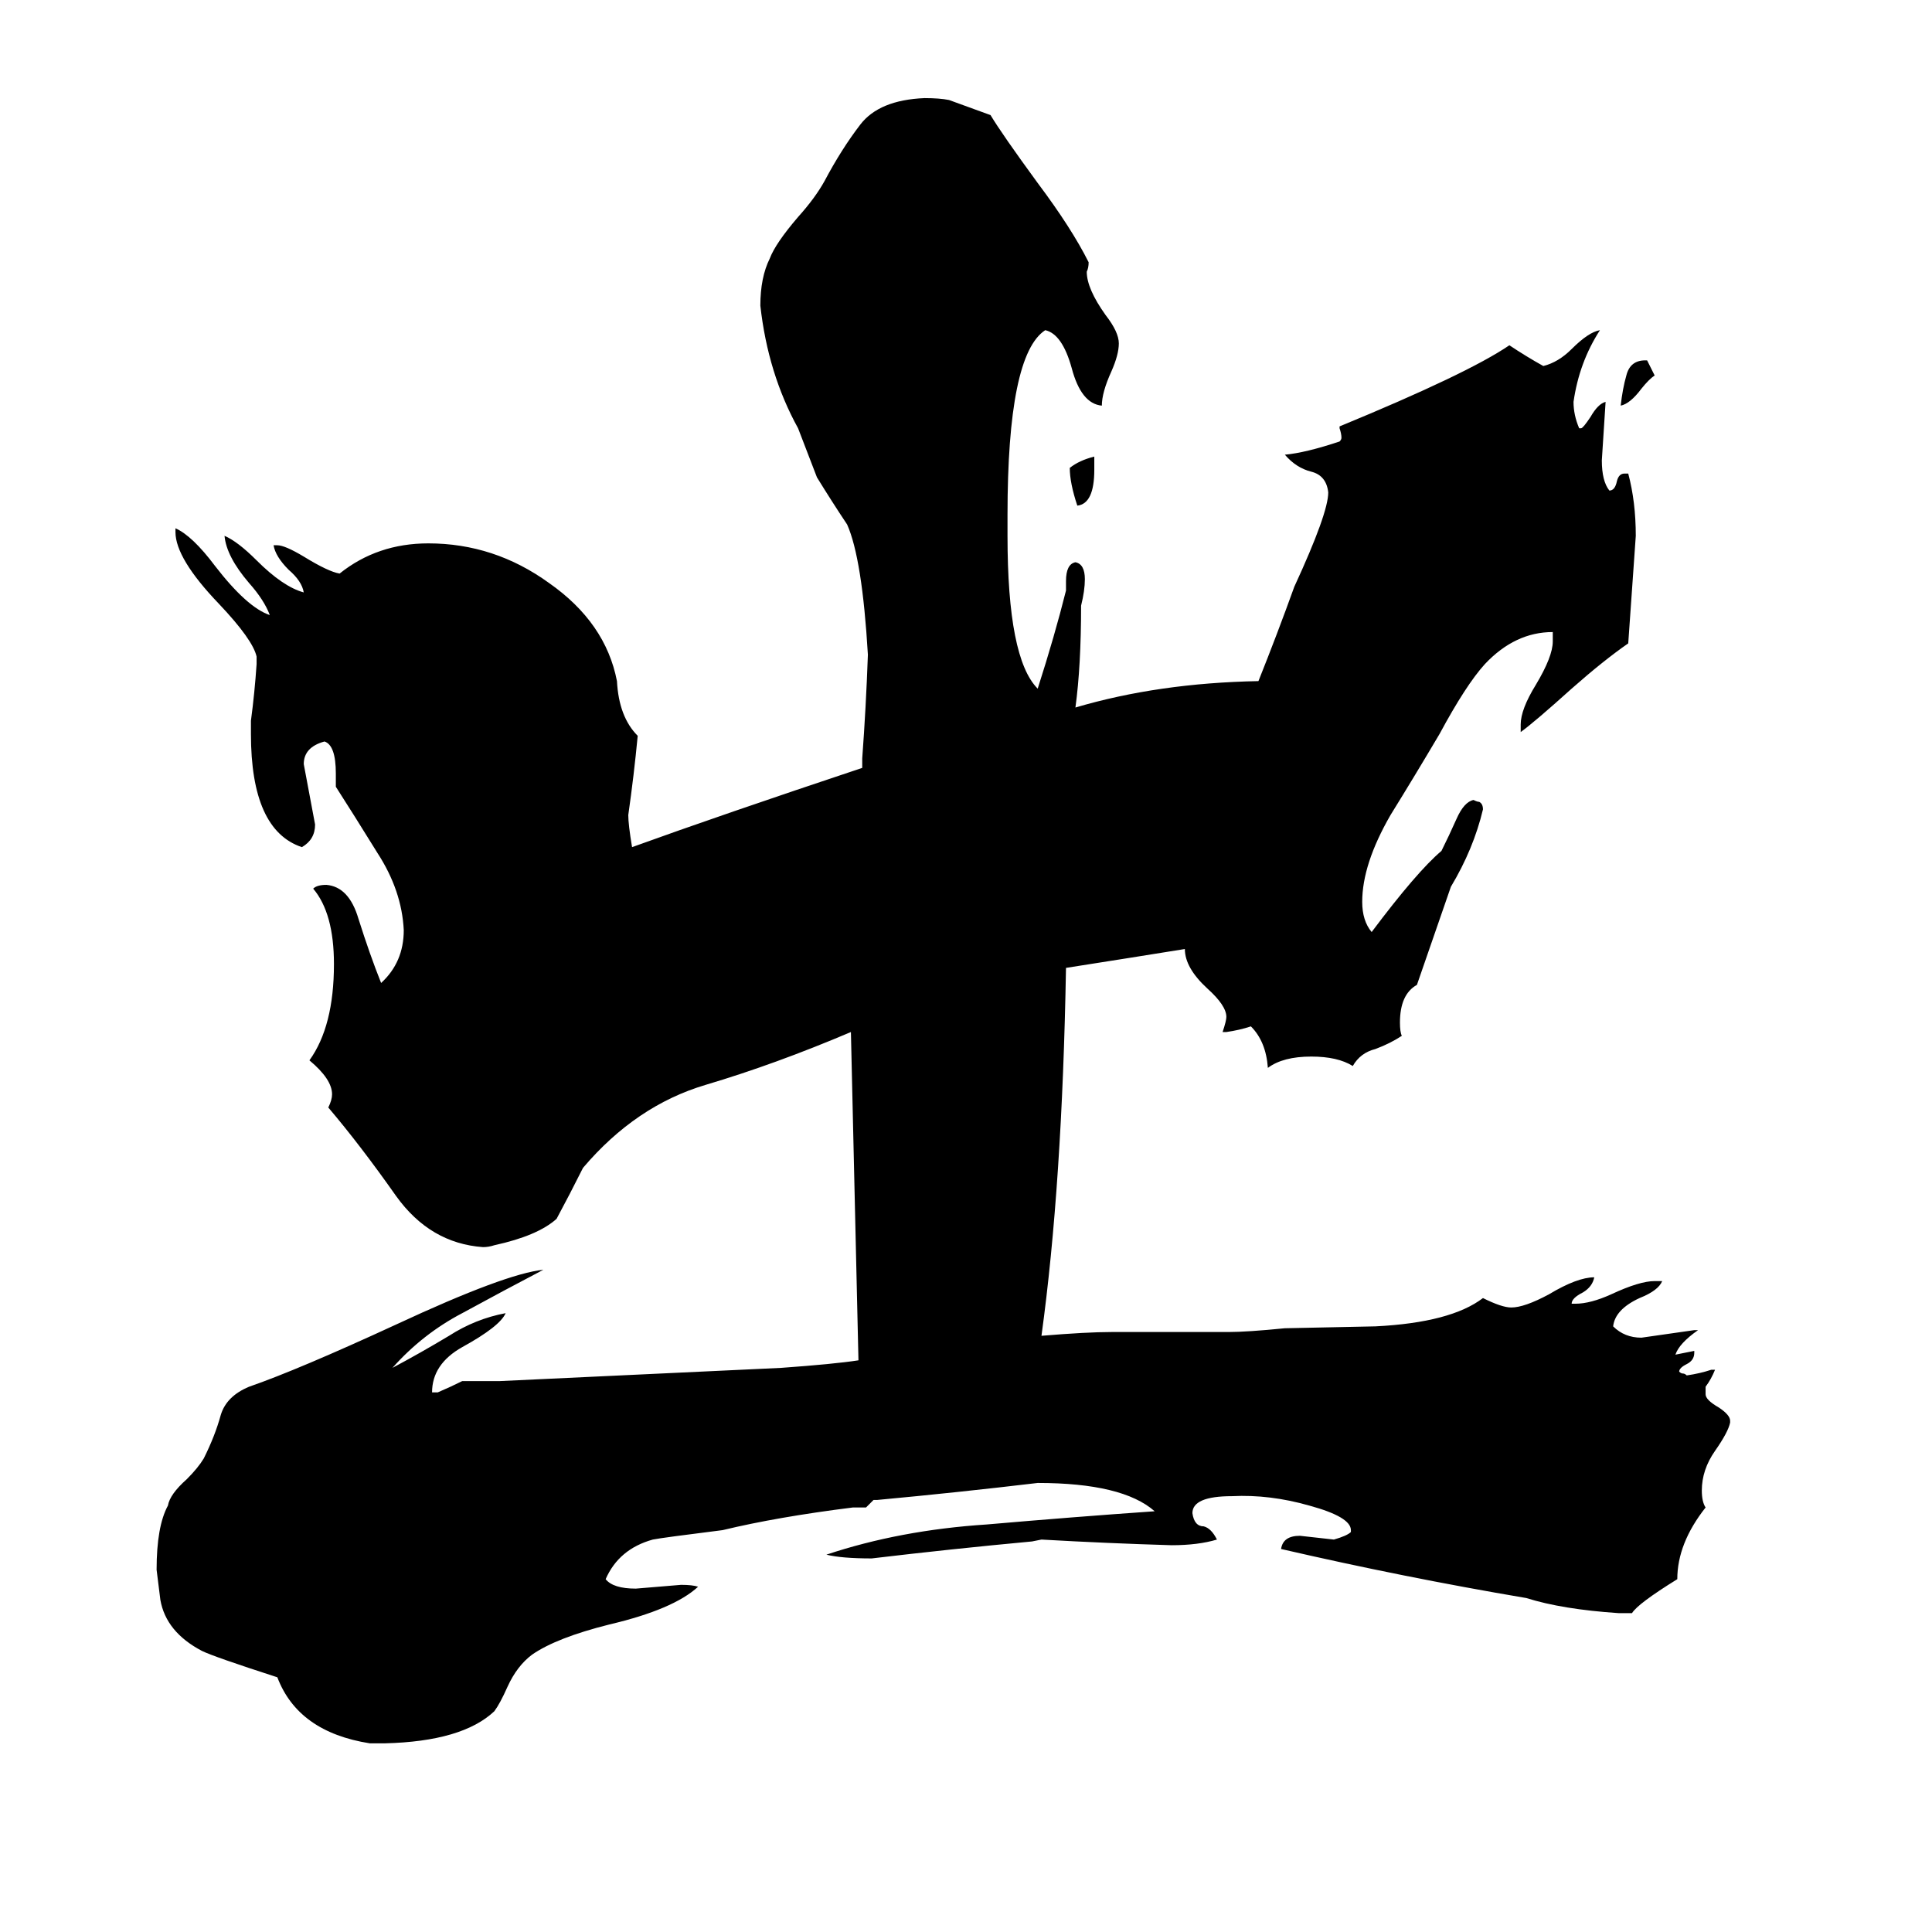 <svg xmlns="http://www.w3.org/2000/svg" viewBox="0 -800 1024 1024">
	<path fill="#000000" d="M865 55H858Q828 53 809 47Q744 36 679 21Q680 14 689 14Q698 15 707 16Q714 14 716 12V11Q716 4 694 -2Q673 -8 653 -7Q632 -7 632 2Q633 9 638 9Q642 10 645 16Q635 19 621 19Q587 18 552 16L547 17Q504 21 462 26Q446 26 438 24Q477 11 523 8Q569 4 612 1Q595 -14 550 -14Q508 -9 465 -5H463Q461 -3 459 -1H452Q412 4 383 11Q351 15 346 16Q328 21 321 37Q325 42 337 42Q349 41 361 40Q367 40 370 41Q357 53 323 61Q295 68 282 77Q274 83 269 94Q265 103 262 107Q245 123 204 124H196Q158 118 147 89Q113 78 107 75Q88 65 85 48L83 32Q83 9 89 -2Q90 -8 99 -16Q105 -22 108 -27Q114 -39 117 -50Q120 -60 132 -65Q158 -74 210 -98Q268 -125 288 -127Q267 -116 245 -104Q224 -93 208 -75Q223 -83 238 -92Q252 -101 268 -104Q265 -97 245 -86Q229 -77 229 -62H232Q239 -65 245 -68H265L414 -75Q442 -77 455 -79Q453 -166 451 -253Q411 -236 374 -225Q337 -214 309 -181Q302 -167 295 -154Q285 -145 262 -140Q259 -139 256 -139Q228 -141 210 -166Q191 -193 174 -213Q176 -217 176 -220Q176 -228 164 -238Q177 -256 177 -289Q177 -316 166 -329Q168 -331 173 -331Q185 -330 190 -313Q196 -294 202 -279Q214 -290 214 -307Q213 -328 200 -348Q187 -369 178 -383V-390Q178 -405 172 -407Q161 -404 161 -395Q164 -379 167 -363Q167 -355 160 -351Q133 -360 133 -411V-418Q135 -433 136 -448V-452Q134 -461 116 -480Q93 -504 93 -518V-520Q102 -516 114 -500Q131 -478 143 -474Q140 -482 132 -491Q120 -505 119 -516Q126 -513 136 -503Q150 -489 161 -486Q160 -492 153 -498Q146 -505 145 -511H147Q151 -511 161 -505Q174 -497 180 -496Q200 -512 227 -512Q262 -512 291 -491Q321 -470 327 -439Q328 -420 338 -410Q336 -389 333 -368Q333 -363 335 -351Q382 -368 457 -393V-398Q459 -425 460 -453Q457 -504 449 -522Q441 -534 433 -547Q428 -560 423 -573Q407 -602 403 -638Q403 -653 408 -663Q411 -671 423 -685Q432 -695 437 -704Q446 -721 456 -734Q466 -747 490 -748Q498 -748 503 -747Q514 -743 525 -739Q531 -729 550 -703Q568 -679 577 -661Q577 -658 576 -656Q576 -647 586 -633Q593 -624 593 -618Q593 -612 589 -603Q584 -592 584 -585Q573 -586 568 -605Q563 -623 554 -625Q534 -612 534 -527V-516Q534 -451 550 -435Q559 -463 565 -487V-492Q565 -501 570 -502Q575 -501 575 -493Q575 -487 573 -479Q573 -447 570 -425Q614 -438 667 -439Q677 -464 686 -489Q704 -528 704 -539Q703 -548 695 -550Q687 -552 681 -559Q692 -560 710 -566Q711 -567 711 -568Q711 -570 710 -573V-574Q778 -602 800 -617Q809 -611 818 -606Q826 -608 833 -615Q842 -624 848 -625Q837 -608 834 -587Q834 -580 837 -573H838Q839 -573 843 -579Q847 -586 851 -587Q850 -571 849 -556Q849 -545 853 -540Q856 -540 857 -545Q858 -549 861 -549H863Q867 -534 867 -516Q865 -487 863 -459Q850 -450 833 -435Q813 -417 806 -412V-416Q806 -424 814 -437Q823 -452 823 -460V-465Q803 -465 787 -448Q777 -437 763 -411Q750 -389 737 -368Q722 -342 722 -322Q722 -312 727 -306Q751 -338 764 -349Q768 -357 772 -366Q776 -375 781 -376Q783 -375 784 -375Q786 -374 786 -371Q781 -350 769 -330Q760 -304 751 -278Q742 -273 742 -258Q742 -253 743 -251Q737 -247 729 -244Q721 -242 717 -235Q709 -240 695 -240Q680 -240 672 -234Q671 -248 663 -256Q657 -254 650 -253H648Q650 -259 650 -261Q650 -267 640 -276Q628 -287 628 -297Q597 -292 565 -287Q563 -172 552 -92Q576 -94 589 -94H651Q661 -94 681 -96L729 -97Q769 -99 786 -112Q796 -107 801 -107Q808 -107 821 -114Q836 -123 845 -123Q844 -118 839 -115Q833 -112 833 -109H835Q843 -109 854 -114Q869 -121 877 -121H881Q879 -116 869 -112Q856 -106 855 -97Q861 -91 870 -91Q884 -93 898 -95H900Q890 -88 888 -82L898 -84V-83Q898 -79 894 -77Q890 -75 890 -73Q891 -72 892 -72Q893 -72 894 -71Q901 -72 907 -74H909Q907 -69 904 -65V-61Q904 -58 911 -54Q917 -50 917 -47V-46Q916 -41 909 -31Q902 -21 902 -10Q902 -4 904 -1Q889 18 889 37Q868 50 865 55ZM580 -558V-551Q580 -533 571 -532Q567 -544 567 -552Q572 -556 580 -558ZM872 -609H873Q875 -605 877 -601Q874 -599 870 -594Q864 -586 859 -585Q860 -594 862 -601Q864 -609 872 -609Z"/>
</svg>
